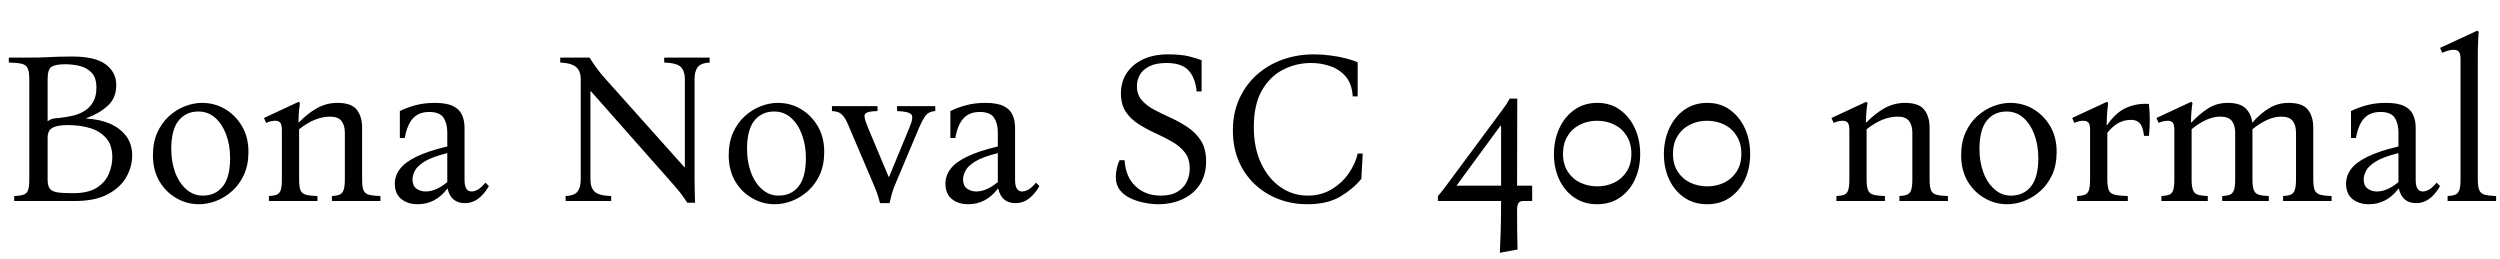 <svg xmlns="http://www.w3.org/2000/svg" xmlns:xlink="http://www.w3.org/1999/xlink" width="278.232" height="28.8"><path fill="black" d="M8.33 22.37L1.58 22.37L1.58 21.82Q2.23 21.79 2.60 21.67Q2.98 21.55 3.12 21.17Q3.26 20.78 3.26 19.97L3.26 19.97L3.26 8.81Q3.26 7.97 3.08 7.60Q2.90 7.22 2.42 7.10Q1.94 6.98 0.98 6.96L0.98 6.96L0.98 6.41L3.26 6.41Q4.44 6.41 5.18 6.37Q5.93 6.34 6.56 6.31Q7.20 6.29 8.04 6.29L8.04 6.29Q10.58 6.29 11.76 7.16Q12.94 8.04 12.94 9.46L12.94 9.46Q12.94 10.92 11.98 11.78Q11.02 12.65 9.62 13.15L9.62 13.15L9.62 13.20Q11.09 13.27 12.23 13.76Q13.37 14.26 14.04 15.14Q14.71 16.03 14.71 17.30L14.71 17.30Q14.71 18.55 14.05 19.72Q13.39 20.88 11.99 21.62Q10.58 22.37 8.33 22.37L8.33 22.37ZM5.30 8.81L5.30 13.49Q5.62 13.27 5.89 13.21Q6.17 13.15 6.55 13.13L6.55 13.13Q7.27 13.06 8.00 12.90Q8.74 12.74 9.35 12.38Q9.96 12.02 10.34 11.39Q10.73 10.75 10.73 9.77L10.73 9.77Q10.73 8.64 10.20 8.09Q9.67 7.54 8.88 7.34Q8.09 7.15 7.25 7.15L7.25 7.15Q6.22 7.15 5.76 7.42Q5.30 7.68 5.30 8.81L5.30 8.81ZM8.14 21.50L8.14 21.50Q9.84 21.50 10.79 20.88Q11.74 20.26 12.12 19.33Q12.50 18.41 12.50 17.50L12.50 17.50Q12.50 16.18 11.84 15.40Q11.18 14.62 10.07 14.27Q8.95 13.92 7.56 13.92L7.56 13.92Q6.38 13.92 5.84 14.22Q5.30 14.52 5.30 15.34L5.30 15.34L5.30 19.97Q5.30 20.66 5.54 20.99Q5.78 21.31 6.40 21.41Q7.01 21.50 8.14 21.50ZM22.49 11.45L22.49 11.45Q23.88 11.45 25.04 12.13Q26.21 12.82 26.93 14.04Q27.65 15.26 27.65 16.90L27.65 16.90Q27.65 18.34 27.16 19.43Q26.66 20.52 25.85 21.25Q25.03 21.98 24.06 22.36Q23.09 22.73 22.15 22.73L22.15 22.73Q20.78 22.73 19.61 22.04Q18.43 21.36 17.72 20.14Q17.02 18.91 17.02 17.28L17.02 17.28Q17.02 15.84 17.51 14.75Q18 13.66 18.82 12.92Q19.63 12.19 20.59 11.82Q21.55 11.45 22.49 11.45ZM22.56 21.77L22.56 21.77Q23.98 21.77 24.79 20.75Q25.61 19.73 25.61 17.59L25.61 17.59Q25.61 16.13 25.16 14.95Q24.72 13.78 23.93 13.09Q23.14 12.41 22.08 12.41L22.08 12.41Q20.69 12.41 19.87 13.43Q19.06 14.45 19.06 16.58L19.06 16.58Q19.06 18.02 19.50 19.20Q19.94 20.38 20.74 21.07Q21.53 21.77 22.56 21.77ZM40.30 14.21L40.30 19.94Q40.30 20.78 40.45 21.17Q40.61 21.55 41.05 21.67Q41.50 21.79 42.34 21.82L42.34 21.82L42.34 22.37L36.94 22.37L36.94 21.82Q37.46 21.79 37.78 21.67Q38.09 21.55 38.23 21.17Q38.38 20.78 38.38 19.94L38.38 19.94L38.38 14.78Q38.38 13.94 38.00 13.46Q37.63 12.98 36.72 12.98L36.72 12.98Q35.93 12.98 35.06 13.32Q34.20 13.66 33.29 14.38L33.29 14.38L33.29 19.94Q33.29 20.78 33.44 21.17Q33.60 21.55 34.04 21.67Q34.49 21.79 35.33 21.82L35.33 21.82L35.33 22.37L29.93 22.37L29.93 21.82Q30.48 21.79 30.79 21.67Q31.10 21.55 31.24 21.17Q31.37 20.78 31.37 19.94L31.37 19.94L31.37 14.50Q31.37 13.85 31.18 13.64Q30.98 13.44 30.65 13.44L30.65 13.44Q30.38 13.44 30.13 13.50Q29.88 13.56 29.62 13.68L29.62 13.68L29.38 13.13L33.24 11.33L33.38 11.47Q33.34 11.69 33.28 12.31Q33.22 12.94 33.22 13.63L33.22 13.63L33.26 13.63Q34.18 12.67 35.24 12.06Q36.31 11.45 37.56 11.45L37.56 11.45Q39.10 11.45 39.70 12.20Q40.30 12.96 40.30 14.21L40.30 14.21ZM46.49 22.73L46.49 22.73Q45.36 22.73 44.65 22.14Q43.94 21.55 43.94 20.45L43.94 20.45Q43.94 19.56 44.50 18.82Q45.05 18.07 46.32 17.45Q47.59 16.82 49.78 16.30L49.78 16.30L49.78 14.74Q49.78 13.75 49.36 13.10Q48.94 12.46 47.76 12.46L47.76 12.46Q46.63 12.46 45.97 13.16Q45.31 13.87 45.05 15.36L45.05 15.36L44.50 15.36L44.50 12.36Q45.34 11.95 46.28 11.70Q47.23 11.45 48.38 11.45L48.38 11.45Q49.70 11.45 50.41 11.80Q51.12 12.14 51.41 12.77Q51.70 13.39 51.70 14.23L51.70 14.23L51.70 20.04Q51.70 21.31 52.49 21.31L52.49 21.31Q52.78 21.31 53.15 21.12Q53.52 20.93 54.02 20.33L54.02 20.33L54.41 20.71Q53.30 22.61 51.77 22.61L51.77 22.61Q50.18 22.61 49.82 21.00L49.82 21.00L49.78 21.00Q48.46 22.73 46.49 22.73ZM47.38 21.31L47.38 21.31Q48.53 21.31 49.78 20.26L49.78 20.26L49.78 17.04Q48.05 17.47 47.23 17.99Q46.42 18.50 46.16 19.02Q45.91 19.54 45.91 19.97L45.91 19.97Q45.91 20.66 46.34 20.99Q46.78 21.31 47.38 21.31ZM77.35 22.56L76.49 22.56Q76.13 22.01 75.70 21.44Q75.26 20.88 74.52 20.06L74.52 20.06L65.76 10.15L65.71 10.15L65.71 19.97Q65.71 20.86 66.16 21.31Q66.60 21.77 68.02 21.82L68.02 21.82L68.02 22.37L62.95 22.37L62.95 21.82Q63.94 21.77 64.28 21.31Q64.63 20.86 64.63 19.97L64.63 19.97L64.63 8.81Q64.63 7.87 64.09 7.44Q63.55 7.01 62.35 6.96L62.35 6.96L62.35 6.41L65.62 6.41Q65.98 7.01 66.40 7.58Q66.82 8.16 67.32 8.71L67.32 8.71L76.18 18.62L76.22 18.62L76.22 8.81Q76.22 7.92 75.78 7.46Q75.34 7.01 73.92 6.96L73.92 6.96L73.92 6.41L78.98 6.41L78.98 6.96Q78.02 7.01 77.66 7.46Q77.30 7.92 77.30 8.81L77.30 8.81L77.30 19.97Q77.30 20.64 77.32 21.25Q77.33 21.86 77.35 22.56L77.35 22.56ZM86.57 11.45L86.57 11.45Q87.96 11.45 89.12 12.13Q90.29 12.82 91.01 14.04Q91.73 15.26 91.73 16.90L91.73 16.90Q91.73 18.34 91.24 19.43Q90.74 20.52 89.93 21.25Q89.11 21.98 88.14 22.36Q87.17 22.73 86.23 22.73L86.23 22.73Q84.86 22.73 83.69 22.04Q82.51 21.36 81.80 20.14Q81.10 18.91 81.10 17.28L81.10 17.28Q81.10 15.84 81.59 14.75Q82.08 13.66 82.90 12.92Q83.71 12.19 84.67 11.82Q85.63 11.45 86.57 11.45ZM86.64 21.77L86.64 21.77Q88.06 21.77 88.87 20.75Q89.69 19.73 89.69 17.59L89.69 17.59Q89.69 16.13 89.24 14.95Q88.80 13.78 88.01 13.09Q87.22 12.41 86.16 12.41L86.16 12.41Q84.77 12.41 83.95 13.43Q83.14 14.45 83.14 16.58L83.14 16.58Q83.14 18.02 83.58 19.20Q84.02 20.38 84.82 21.07Q85.61 21.77 86.64 21.77ZM99.00 22.61L97.94 22.61Q97.78 21.98 97.62 21.53Q97.46 21.07 97.20 20.47L97.20 20.47L94.51 14.16Q94.18 13.34 93.90 12.98Q93.62 12.62 93.32 12.50Q93.02 12.38 92.59 12.36L92.59 12.36L92.59 11.81L97.66 11.81L97.66 12.36Q96.84 12.38 96.50 12.52Q96.17 12.65 96.22 13.02Q96.26 13.39 96.58 14.16L96.58 14.16L98.90 19.68L98.95 19.68L101.23 14.16Q101.71 13.03 101.41 12.72Q101.11 12.41 99.84 12.36L99.84 12.36L99.84 11.81L104.09 11.81L104.09 12.36Q103.73 12.38 103.44 12.52Q103.15 12.65 102.90 13.02Q102.65 13.39 102.31 14.16L102.31 14.16L99.65 20.47Q99.38 21.12 99.26 21.55Q99.14 21.98 99.00 22.61L99.00 22.61ZM107.76 22.73L107.76 22.73Q106.63 22.73 105.92 22.14Q105.22 21.55 105.22 20.45L105.22 20.45Q105.22 19.56 105.77 18.82Q106.32 18.07 107.59 17.45Q108.86 16.82 111.05 16.30L111.05 16.30L111.05 14.74Q111.05 13.75 110.63 13.10Q110.21 12.46 109.03 12.46L109.03 12.46Q107.90 12.46 107.24 13.16Q106.58 13.87 106.32 15.36L106.32 15.36L105.77 15.36L105.77 12.36Q106.61 11.95 107.56 11.70Q108.50 11.45 109.66 11.45L109.66 11.45Q110.98 11.45 111.68 11.80Q112.39 12.14 112.68 12.77Q112.97 13.39 112.97 14.23L112.97 14.23L112.97 20.04Q112.97 21.31 113.76 21.31L113.76 21.31Q114.05 21.31 114.42 21.12Q114.79 20.93 115.30 20.33L115.30 20.33L115.68 20.71Q114.58 22.61 113.04 22.61L113.04 22.61Q111.46 22.61 111.10 21.00L111.10 21.00L111.05 21.00Q109.73 22.73 107.76 22.73ZM108.65 21.31L108.65 21.31Q109.80 21.31 111.05 20.26L111.05 20.26L111.05 17.04Q109.32 17.47 108.50 17.99Q107.69 18.50 107.44 19.02Q107.18 19.54 107.18 19.97L107.18 19.97Q107.18 20.66 107.62 20.99Q108.05 21.31 108.65 21.31ZM128.88 22.73L128.88 22.73Q128.21 22.73 127.39 22.57Q126.58 22.42 125.84 22.08Q125.11 21.74 124.64 21.16Q124.18 20.57 124.18 19.70L124.18 19.70Q124.18 19.22 124.30 18.70Q124.42 18.17 124.61 17.83L124.61 17.83L125.16 17.83Q125.26 19.66 126.36 20.71Q127.46 21.77 129.17 21.77L129.17 21.77Q130.34 21.77 131.05 21.34Q131.76 20.90 132.08 20.22Q132.41 19.54 132.41 18.77L132.41 18.77Q132.41 17.66 131.86 16.96Q131.30 16.25 130.43 15.76Q129.55 15.26 128.58 14.82Q127.61 14.38 126.73 13.82Q125.86 13.27 125.30 12.46Q124.75 11.64 124.75 10.39L124.75 10.39Q124.75 9.10 125.40 8.12Q126.05 7.15 127.22 6.60Q128.40 6.05 129.98 6.05L129.98 6.05Q131.38 6.05 132.28 6.26Q133.18 6.48 133.73 6.70L133.73 6.70L133.73 10.18L133.18 10.18Q133.03 8.64 132.26 7.82Q131.50 7.01 129.82 7.01L129.82 7.01Q128.64 7.01 127.91 7.38Q127.18 7.75 126.85 8.34Q126.53 8.93 126.53 9.58L126.53 9.58Q126.53 10.54 127.08 11.16Q127.63 11.78 128.51 12.24Q129.38 12.70 130.38 13.15Q131.38 13.61 132.25 14.21Q133.13 14.81 133.68 15.70Q134.23 16.58 134.23 17.95L134.23 17.95Q134.23 19.44 133.55 20.51Q132.86 21.58 131.65 22.15Q130.44 22.73 128.88 22.73ZM145.51 22.73L145.51 22.73Q143.76 22.73 142.25 22.14Q140.74 21.55 139.60 20.46Q138.46 19.37 137.83 17.86Q137.21 16.34 137.21 14.52L137.21 14.52Q137.21 12.55 137.93 10.98Q138.65 9.41 139.90 8.30Q141.14 7.20 142.78 6.62Q144.41 6.05 146.23 6.05L146.23 6.05Q147.12 6.05 148.04 6.17Q148.97 6.29 149.77 6.49Q150.58 6.70 151.10 6.94L151.10 6.94L151.10 10.73L150.55 10.73Q150.46 9.31 149.76 8.51Q149.06 7.70 148.04 7.36Q147.02 7.01 145.92 7.01L145.92 7.01Q144.22 7.01 142.75 7.78Q141.29 8.54 140.41 10.12Q139.54 11.69 139.54 14.14L139.54 14.14Q139.54 16.46 140.35 18.18Q141.17 19.90 142.52 20.83Q143.88 21.77 145.54 21.77L145.54 21.77Q147.05 21.77 148.21 21.06Q149.38 20.35 150.12 19.27Q150.86 18.19 151.10 17.09L151.10 17.09L151.66 17.09L151.51 19.90Q150.60 21.02 149.16 21.88Q147.72 22.73 145.51 22.73ZM166.99 13.99L162.10 20.66L167.06 20.66L167.06 13.99L166.99 13.99ZM168.89 27.77L168.89 27.77L166.92 28.13Q166.97 27.12 167.02 25.63Q167.06 24.14 167.06 22.37L167.06 22.37L160.03 22.37L160.03 21.82Q160.32 21.50 160.55 21.19Q160.78 20.88 161.02 20.57L161.02 20.57L167.21 12.22Q167.47 11.88 167.68 11.56Q167.88 11.23 168.02 10.97L168.02 10.97L168.86 10.97L168.84 20.66L170.52 20.66L170.52 22.37L169.51 22.37Q169.13 22.37 168.98 22.63Q168.84 22.90 168.84 23.33L168.84 23.33Q168.84 24.43 168.85 25.56Q168.86 26.69 168.89 27.77ZM177.77 11.45L177.77 11.45Q179.26 11.45 180.32 12.24Q181.39 13.03 181.97 14.32Q182.54 15.60 182.54 17.14L182.54 17.14Q182.54 18.70 181.96 19.97Q181.37 21.24 180.30 21.98Q179.23 22.73 177.74 22.73L177.74 22.73Q176.28 22.73 175.20 21.98Q174.12 21.24 173.53 19.98Q172.94 18.72 172.94 17.16L172.94 17.16Q172.94 15.62 173.52 14.33Q174.10 13.03 175.19 12.24Q176.28 11.45 177.77 11.45ZM177.77 20.74L177.77 20.74Q178.78 20.74 179.64 20.33Q180.50 19.92 181.03 19.10Q181.56 18.29 181.56 17.11L181.56 17.11Q181.56 15.96 181.04 15.13Q180.53 14.30 179.66 13.87Q178.80 13.44 177.74 13.44L177.74 13.44Q176.71 13.44 175.85 13.87Q174.98 14.30 174.47 15.13Q173.95 15.96 173.95 17.11L173.95 17.11Q173.95 18.29 174.48 19.10Q175.01 19.92 175.88 20.33Q176.76 20.74 177.77 20.74ZM190.01 11.45L190.01 11.45Q191.50 11.45 192.56 12.24Q193.63 13.03 194.21 14.32Q194.78 15.60 194.78 17.14L194.78 17.14Q194.78 18.70 194.20 19.97Q193.61 21.24 192.54 21.98Q191.47 22.73 189.98 22.73L189.98 22.73Q188.52 22.73 187.44 21.98Q186.36 21.24 185.77 19.98Q185.18 18.72 185.18 17.16L185.18 17.16Q185.18 15.62 185.76 14.33Q186.34 13.03 187.43 12.24Q188.52 11.45 190.01 11.45ZM190.01 20.74L190.01 20.74Q191.02 20.74 191.88 20.33Q192.74 19.92 193.27 19.10Q193.80 18.29 193.80 17.11L193.80 17.11Q193.80 15.96 193.28 15.13Q192.77 14.30 191.90 13.87Q191.04 13.44 189.98 13.44L189.98 13.44Q188.95 13.44 188.09 13.87Q187.22 14.30 186.71 15.13Q186.19 15.96 186.19 17.11L186.19 17.11Q186.19 18.29 186.72 19.10Q187.25 19.92 188.12 20.33Q189 20.74 190.01 20.74ZM214.75 14.21L214.75 19.94Q214.75 20.78 214.91 21.17Q215.06 21.55 215.51 21.67Q215.95 21.79 216.79 21.82L216.79 21.82L216.79 22.37L211.39 22.37L211.39 21.82Q211.92 21.79 212.23 21.67Q212.54 21.55 212.69 21.17Q212.83 20.78 212.83 19.94L212.83 19.94L212.83 14.78Q212.83 13.94 212.46 13.46Q212.09 12.98 211.18 12.98L211.18 12.98Q210.38 12.98 209.52 13.32Q208.66 13.66 207.74 14.38L207.74 14.38L207.74 19.94Q207.74 20.78 207.90 21.17Q208.06 21.55 208.50 21.67Q208.94 21.79 209.78 21.82L209.78 21.82L209.78 22.37L204.38 22.37L204.38 21.82Q204.94 21.79 205.25 21.67Q205.56 21.55 205.69 21.17Q205.82 20.78 205.82 19.94L205.82 19.94L205.82 14.50Q205.82 13.85 205.63 13.64Q205.44 13.44 205.10 13.44L205.10 13.44Q204.84 13.44 204.59 13.50Q204.34 13.56 204.07 13.68L204.07 13.68L203.83 13.13L207.70 11.33L207.84 11.47Q207.79 11.69 207.73 12.31Q207.67 12.94 207.67 13.63L207.67 13.63L207.72 13.63Q208.63 12.67 209.70 12.06Q210.77 11.45 212.02 11.45L212.02 11.45Q213.55 11.45 214.15 12.20Q214.75 12.96 214.75 14.21L214.75 14.21ZM223.73 11.45L223.73 11.45Q225.12 11.45 226.28 12.13Q227.45 12.82 228.17 14.04Q228.89 15.26 228.89 16.90L228.89 16.90Q228.89 18.34 228.40 19.43Q227.90 20.52 227.09 21.25Q226.27 21.98 225.30 22.36Q224.33 22.73 223.39 22.73L223.39 22.73Q222.02 22.73 220.85 22.04Q219.67 21.36 218.96 20.14Q218.26 18.91 218.26 17.28L218.26 17.28Q218.26 15.84 218.75 14.75Q219.24 13.66 220.06 12.92Q220.87 12.19 221.83 11.82Q222.79 11.45 223.73 11.45ZM223.80 21.77L223.80 21.77Q225.22 21.77 226.03 20.75Q226.85 19.73 226.85 17.59L226.85 17.59Q226.85 16.13 226.40 14.95Q225.96 13.78 225.17 13.09Q224.38 12.41 223.32 12.41L223.32 12.41Q221.93 12.41 221.11 13.43Q220.30 14.45 220.30 16.58L220.30 16.58Q220.30 18.02 220.74 19.20Q221.18 20.38 221.98 21.07Q222.77 21.77 223.80 21.77ZM236.81 22.37L231.17 22.37L231.17 21.82Q231.72 21.79 232.03 21.67Q232.34 21.55 232.48 21.17Q232.61 20.78 232.61 19.94L232.61 19.94L232.61 14.45Q232.61 13.82 232.42 13.63Q232.22 13.44 231.89 13.44L231.89 13.44Q231.62 13.44 231.37 13.50Q231.12 13.56 230.86 13.68L230.86 13.68L230.62 13.13L234.48 11.33L234.62 11.47Q234.58 11.69 234.52 12.40Q234.46 13.10 234.46 13.94L234.46 13.94L234.50 13.94Q235.49 12.48 236.68 11.98Q237.86 11.47 239.16 11.57L239.16 11.57Q239.35 13.34 239.16 15.12L239.16 15.12L238.61 15.12Q238.51 14.14 238.16 13.74Q237.82 13.34 237.19 13.34L237.19 13.34Q236.40 13.34 235.78 13.68Q235.15 14.02 234.53 14.78L234.53 14.78L234.53 19.94Q234.53 20.78 234.70 21.17Q234.86 21.55 235.36 21.67Q235.85 21.79 236.81 21.82L236.81 21.82L236.81 22.37ZM245.71 22.37L240.55 22.37L240.55 21.82Q241.10 21.79 241.42 21.67Q241.73 21.55 241.86 21.17Q241.99 20.78 241.99 19.94L241.99 19.94L241.99 14.50Q241.99 13.85 241.80 13.64Q241.61 13.44 241.27 13.44L241.27 13.44Q241.01 13.44 240.76 13.50Q240.50 13.56 240.24 13.68L240.24 13.68L240.00 13.13L243.86 11.33L244.01 11.47Q243.96 11.69 243.90 12.31Q243.84 12.94 243.84 13.63L243.84 13.63L243.89 13.63Q244.80 12.67 245.75 12.06Q246.70 11.45 247.94 11.45L247.94 11.45Q249.29 11.45 249.91 12.05Q250.54 12.65 250.66 13.66L250.66 13.66Q251.54 12.65 252.52 12.05Q253.49 11.45 254.71 11.45L254.71 11.45Q256.25 11.45 256.85 12.20Q257.45 12.96 257.45 14.21L257.45 14.21L257.45 19.94Q257.45 20.78 257.62 21.17Q257.78 21.55 258.23 21.67Q258.67 21.79 259.49 21.82L259.49 21.82L259.49 22.37L254.09 22.37L254.09 21.82Q254.62 21.79 254.93 21.67Q255.24 21.55 255.38 21.17Q255.53 20.78 255.53 19.94L255.53 19.94L255.53 14.78Q255.53 13.94 255.16 13.46Q254.78 12.98 253.87 12.98L253.87 12.98Q252.43 12.98 250.68 14.38L250.68 14.38L250.68 19.94Q250.68 20.78 250.84 21.17Q250.99 21.55 251.39 21.67Q251.78 21.79 252.50 21.82L252.50 21.82L252.50 22.37L247.32 22.37L247.32 21.82Q247.85 21.79 248.16 21.67Q248.47 21.55 248.62 21.17Q248.76 20.78 248.76 19.94L248.76 19.94L248.76 14.78Q248.76 13.94 248.39 13.46Q248.02 12.98 247.10 12.98L247.10 12.98Q245.62 12.98 243.91 14.38L243.91 14.38L243.91 19.94Q243.91 20.78 244.07 21.17Q244.22 21.55 244.61 21.67Q244.99 21.79 245.71 21.82L245.71 21.82L245.71 22.37ZM263.64 22.73L263.64 22.73Q262.51 22.73 261.80 22.14Q261.10 21.55 261.10 20.45L261.10 20.45Q261.10 19.56 261.65 18.82Q262.20 18.07 263.47 17.45Q264.74 16.82 266.93 16.30L266.93 16.30L266.93 14.74Q266.93 13.75 266.51 13.10Q266.09 12.46 264.91 12.46L264.91 12.46Q263.78 12.46 263.12 13.16Q262.46 13.87 262.20 15.36L262.20 15.36L261.65 15.36L261.65 12.36Q262.49 11.95 263.44 11.70Q264.38 11.45 265.54 11.45L265.54 11.45Q266.86 11.45 267.56 11.80Q268.27 12.14 268.56 12.77Q268.85 13.39 268.85 14.23L268.85 14.23L268.85 20.04Q268.85 21.31 269.64 21.31L269.64 21.31Q269.93 21.31 270.30 21.12Q270.67 20.93 271.18 20.33L271.18 20.33L271.56 20.71Q270.46 22.61 268.92 22.61L268.92 22.61Q267.34 22.61 266.98 21.00L266.98 21.00L266.93 21.00Q265.61 22.73 263.64 22.73ZM264.53 21.31L264.53 21.31Q265.68 21.31 266.93 20.26L266.93 20.26L266.93 17.04Q265.20 17.47 264.38 17.99Q263.57 18.50 263.32 19.02Q263.06 19.54 263.06 19.97L263.06 19.97Q263.06 20.66 263.50 20.99Q263.93 21.31 264.53 21.31ZM275.76 6.58L275.76 19.94Q275.76 20.78 275.93 21.17Q276.10 21.55 276.54 21.67Q276.98 21.79 277.80 21.82L277.80 21.82L277.80 22.37L272.40 22.37L272.40 21.82Q272.93 21.79 273.24 21.67Q273.55 21.55 273.70 21.17Q273.84 20.78 273.84 19.94L273.84 19.94L273.84 6.60Q273.84 5.93 273.64 5.74Q273.43 5.54 273.10 5.54L273.10 5.54Q272.78 5.54 272.44 5.64Q272.09 5.74 271.80 5.88L271.80 5.88L271.56 5.33L275.71 3.41L275.86 3.55Q275.83 3.74 275.80 4.58Q275.76 5.42 275.76 6.58L275.76 6.58Z"/></svg>